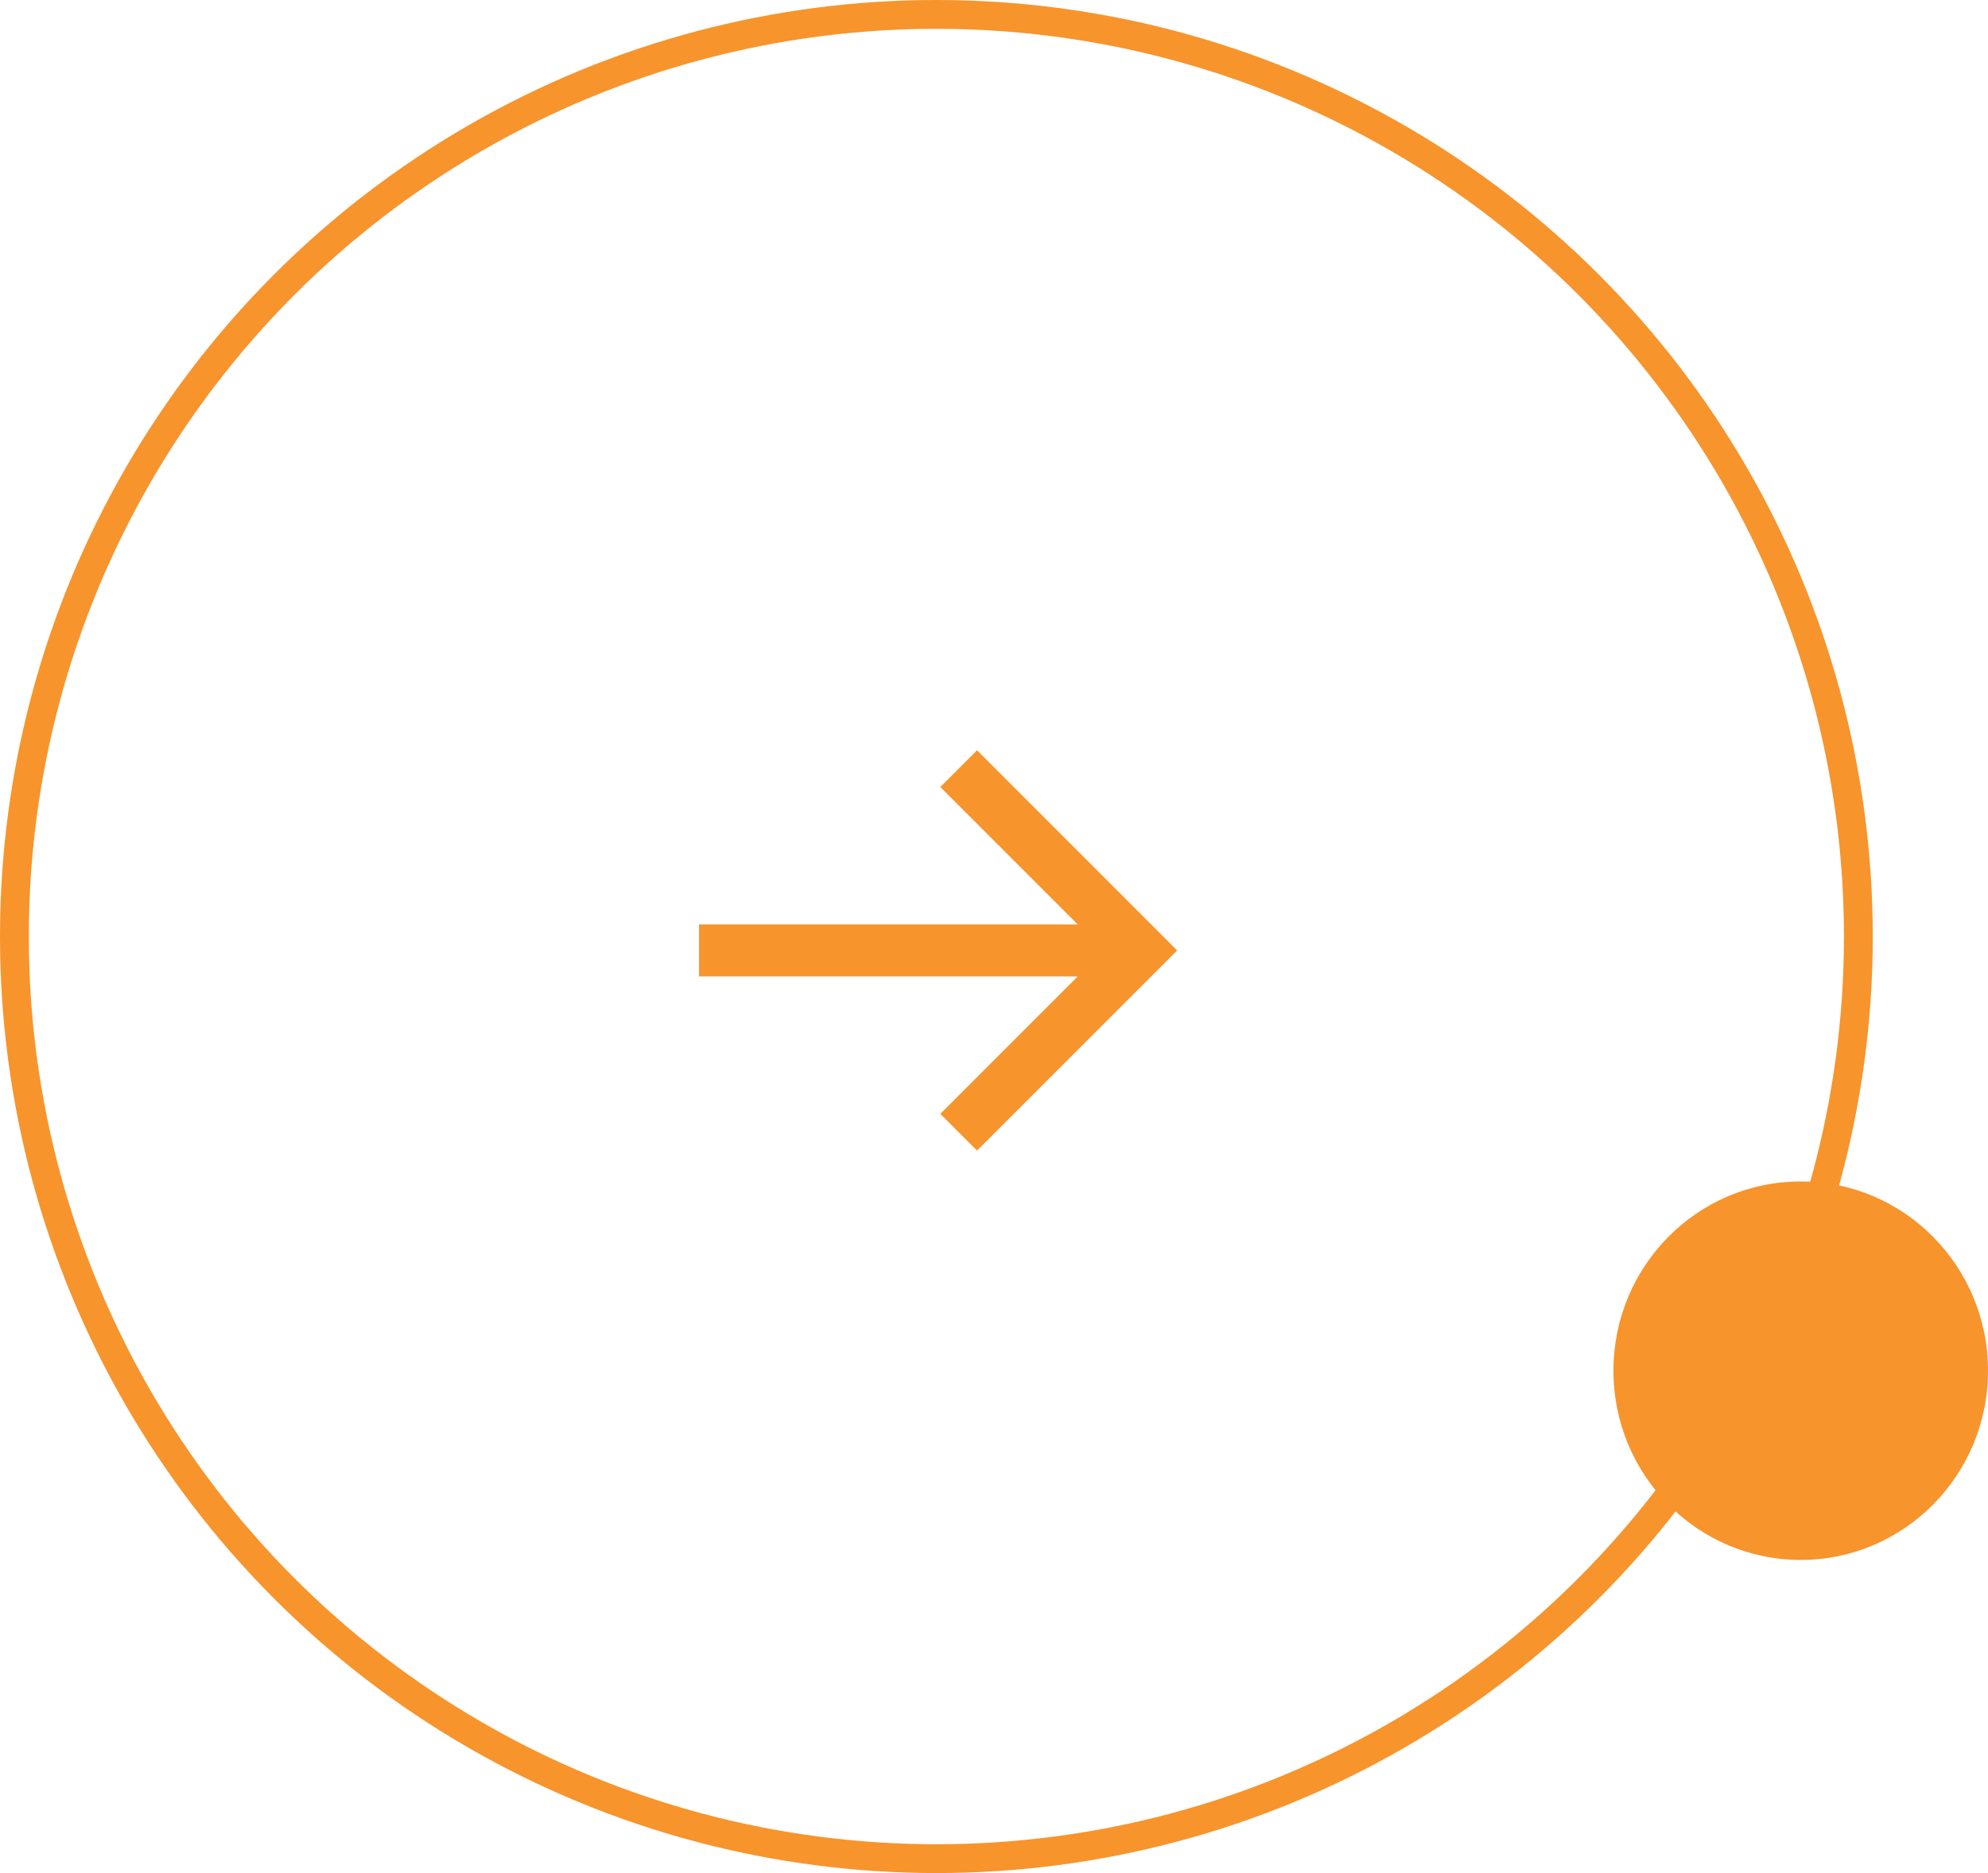 <svg width="69" height="65" viewBox="0 0 69 65" fill="none" xmlns="http://www.w3.org/2000/svg">
<circle cx="32.5" cy="32.5" r="32" stroke="#F7942C"/>
<ellipse cx="62.5" cy="47.567" rx="6.567" ry="6.5" transform="rotate(90 62.5 47.567)" fill="#F7942C"/>
<path d="M24.262 33.884L37.407 33.884L32.637 38.654L33.911 39.928L40.857 32.983L33.911 26.036L32.637 27.311L37.407 32.081L24.262 32.081L24.262 33.884Z" fill="#F7942C"/>
</svg>
